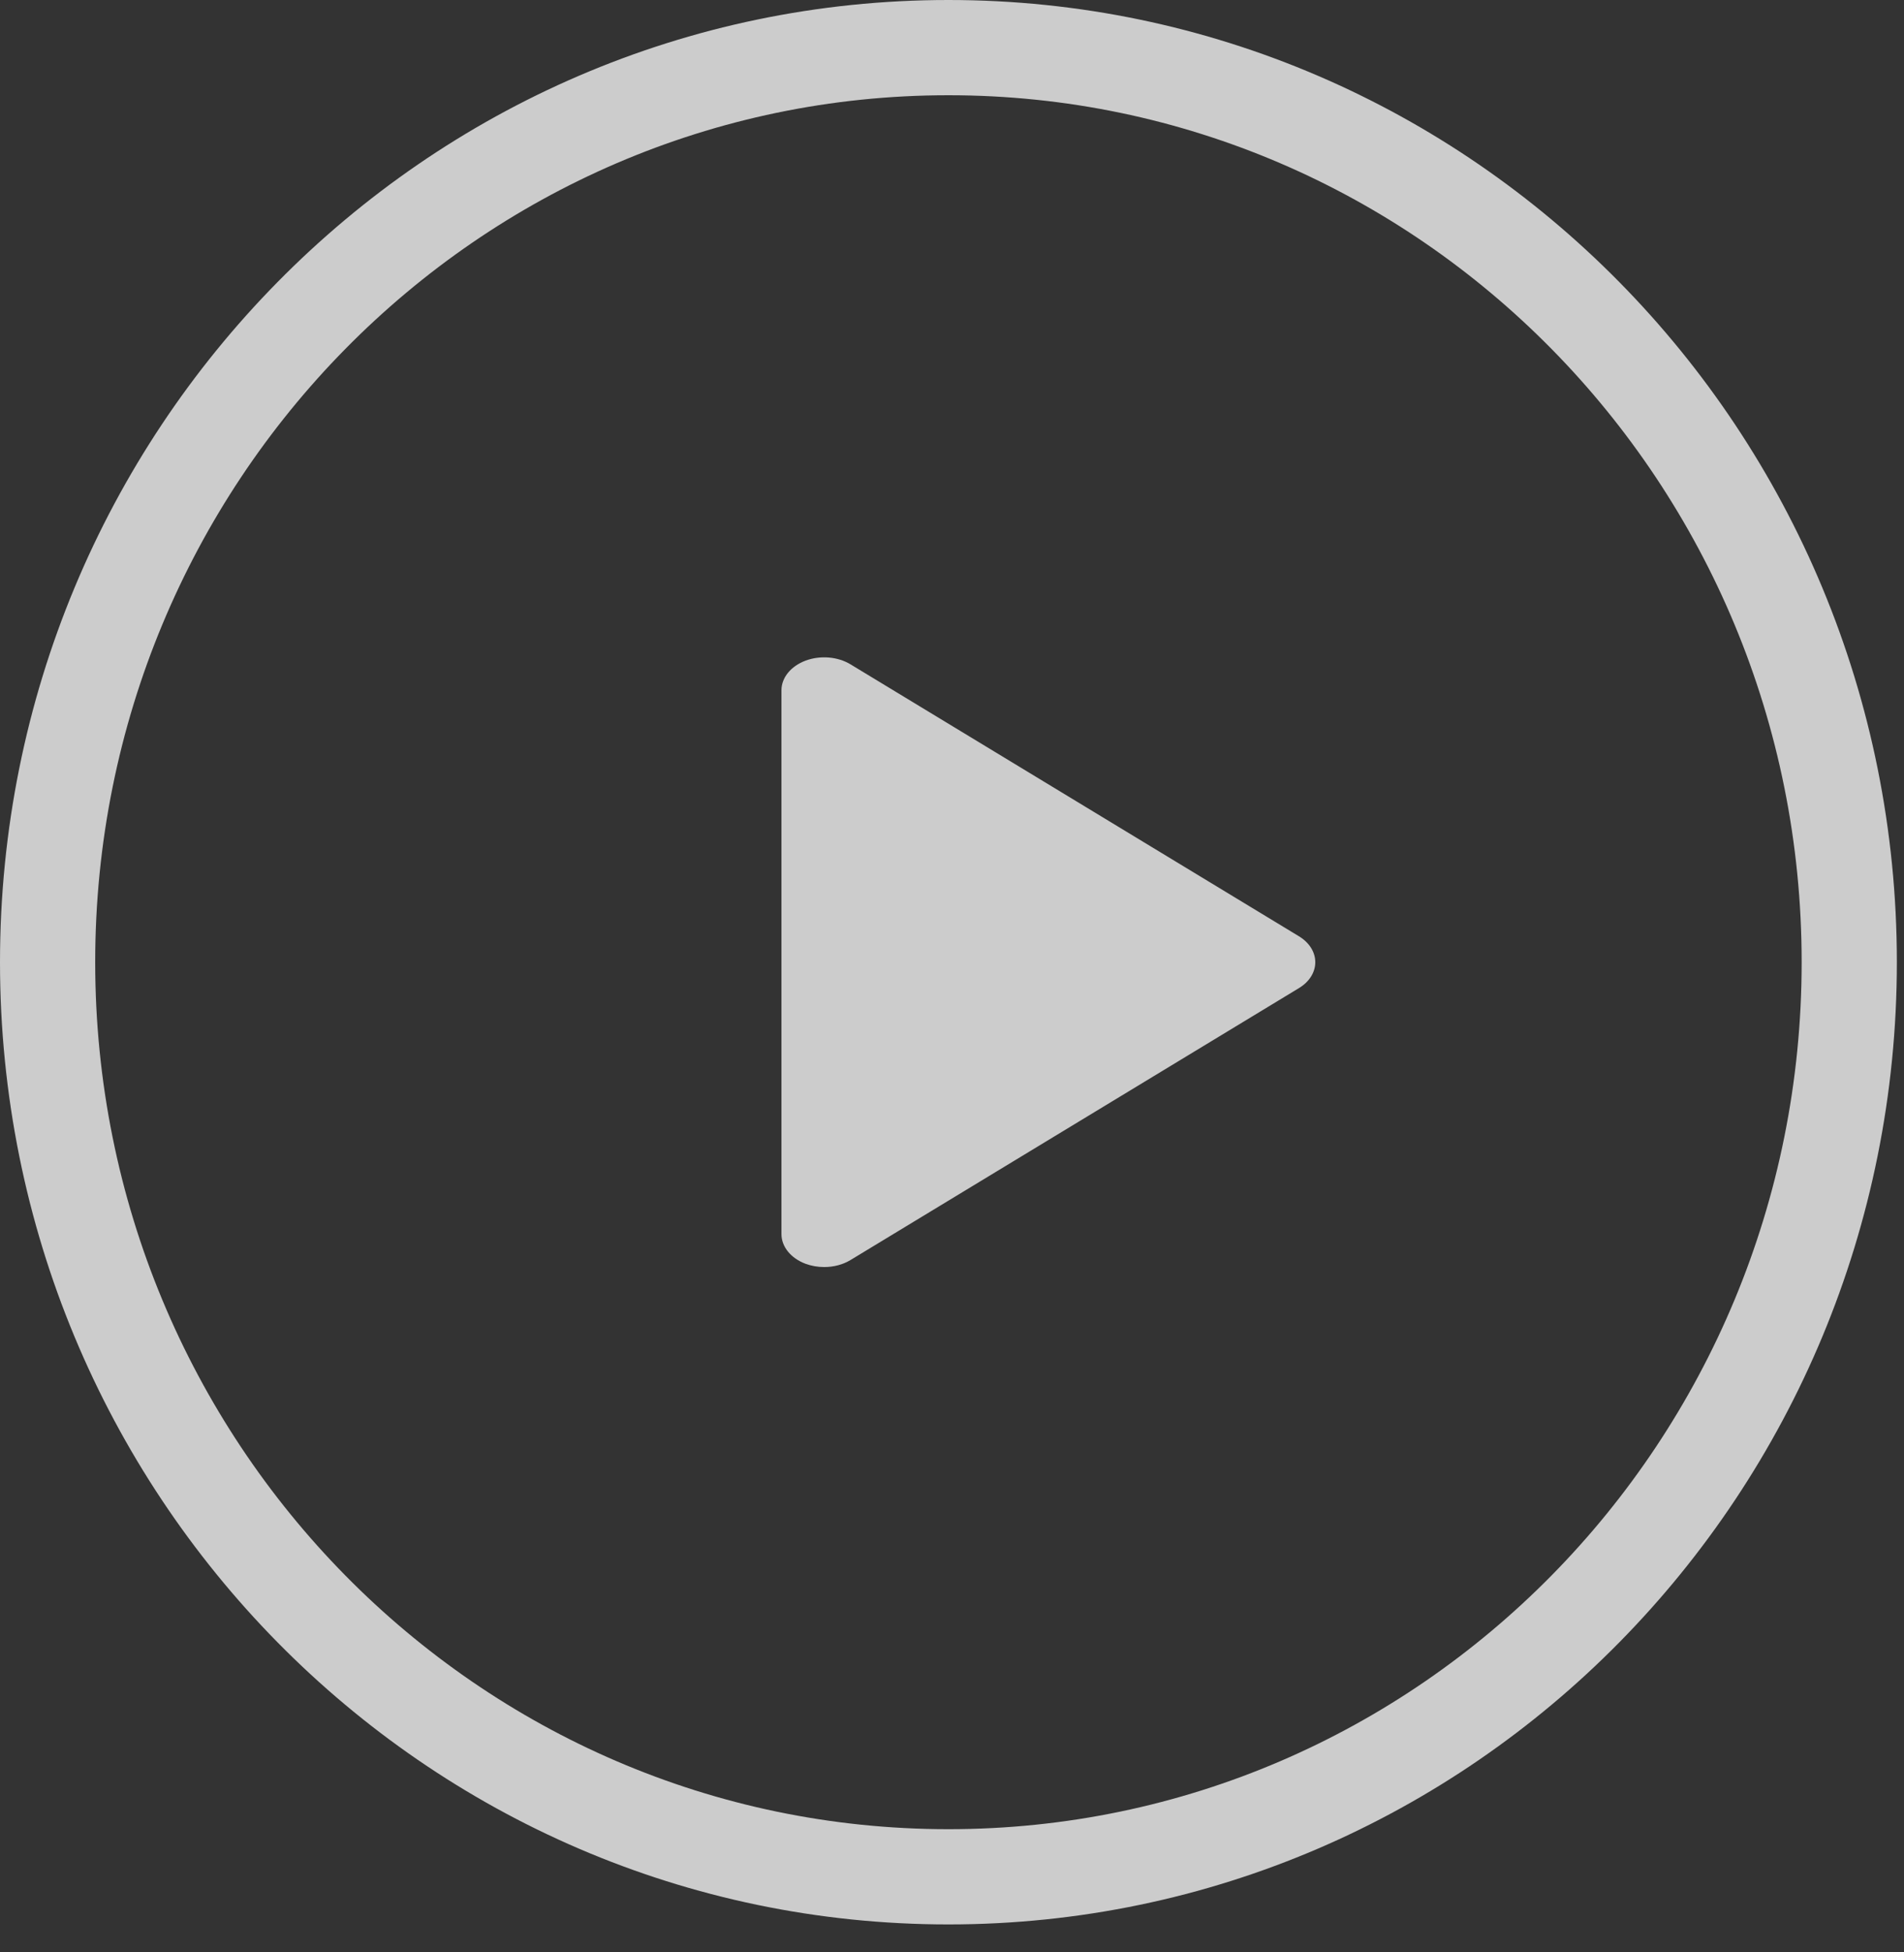 <?xml version="1.0" encoding="UTF-8"?>
<svg width="40px" height="41px" viewBox="0 0 40 41" version="1.1" xmlns="http://www.w3.org/2000/svg" xmlns:xlink="http://www.w3.org/1999/xlink">
    <rect x="0" y="0" width="40" height="41" fill="#333333" stroke="none"/>
    <!-- Generator: Sketch 42 (36781) - http://www.bohemiancoding.com/sketch -->
    <title>Canvas</title>
    <desc>Created with Sketch.</desc>
    <defs></defs>
    <g id="Page-1" stroke="none" stroke-width="1" fill="none" fill-rule="evenodd" opacity="0.75">
        <g id="Canvas" transform="translate(1, 1)">
            <g id="Group">
                <g id="Oval-2" stroke="#FFFFFF" stroke-width="2">
                    <path d="M18.925,38.413 C29.377,38.413 37.85,29.814 37.85,19.206 C37.85,8.599 29.377,0 18.925,0 C8.473,0 0,8.599 0,19.206 C0,29.814 8.473,38.413 18.925,38.413 Z" id="Shape"></path>
                </g>
                <g id="media-play" transform="translate(15, 12)" fill="#FFFFFF">
                    <path d="M11.289,6.662 L1.869,0.952 C1.599,0.788 1.231,0.758 0.922,0.874 C0.614,0.99 0.417,1.231 0.417,1.496 L0.417,12.916 C0.417,13.181 0.614,13.423 0.922,13.539 C1.047,13.585 1.181,13.608 1.315,13.608 C1.512,13.608 1.708,13.558 1.869,13.46 L11.289,7.75 C11.506,7.619 11.632,7.419 11.632,7.206 C11.632,6.994 11.506,6.793 11.289,6.662 Z" id="Shape"></path>
                </g>
            </g>
        </g>
    </g>
</svg>